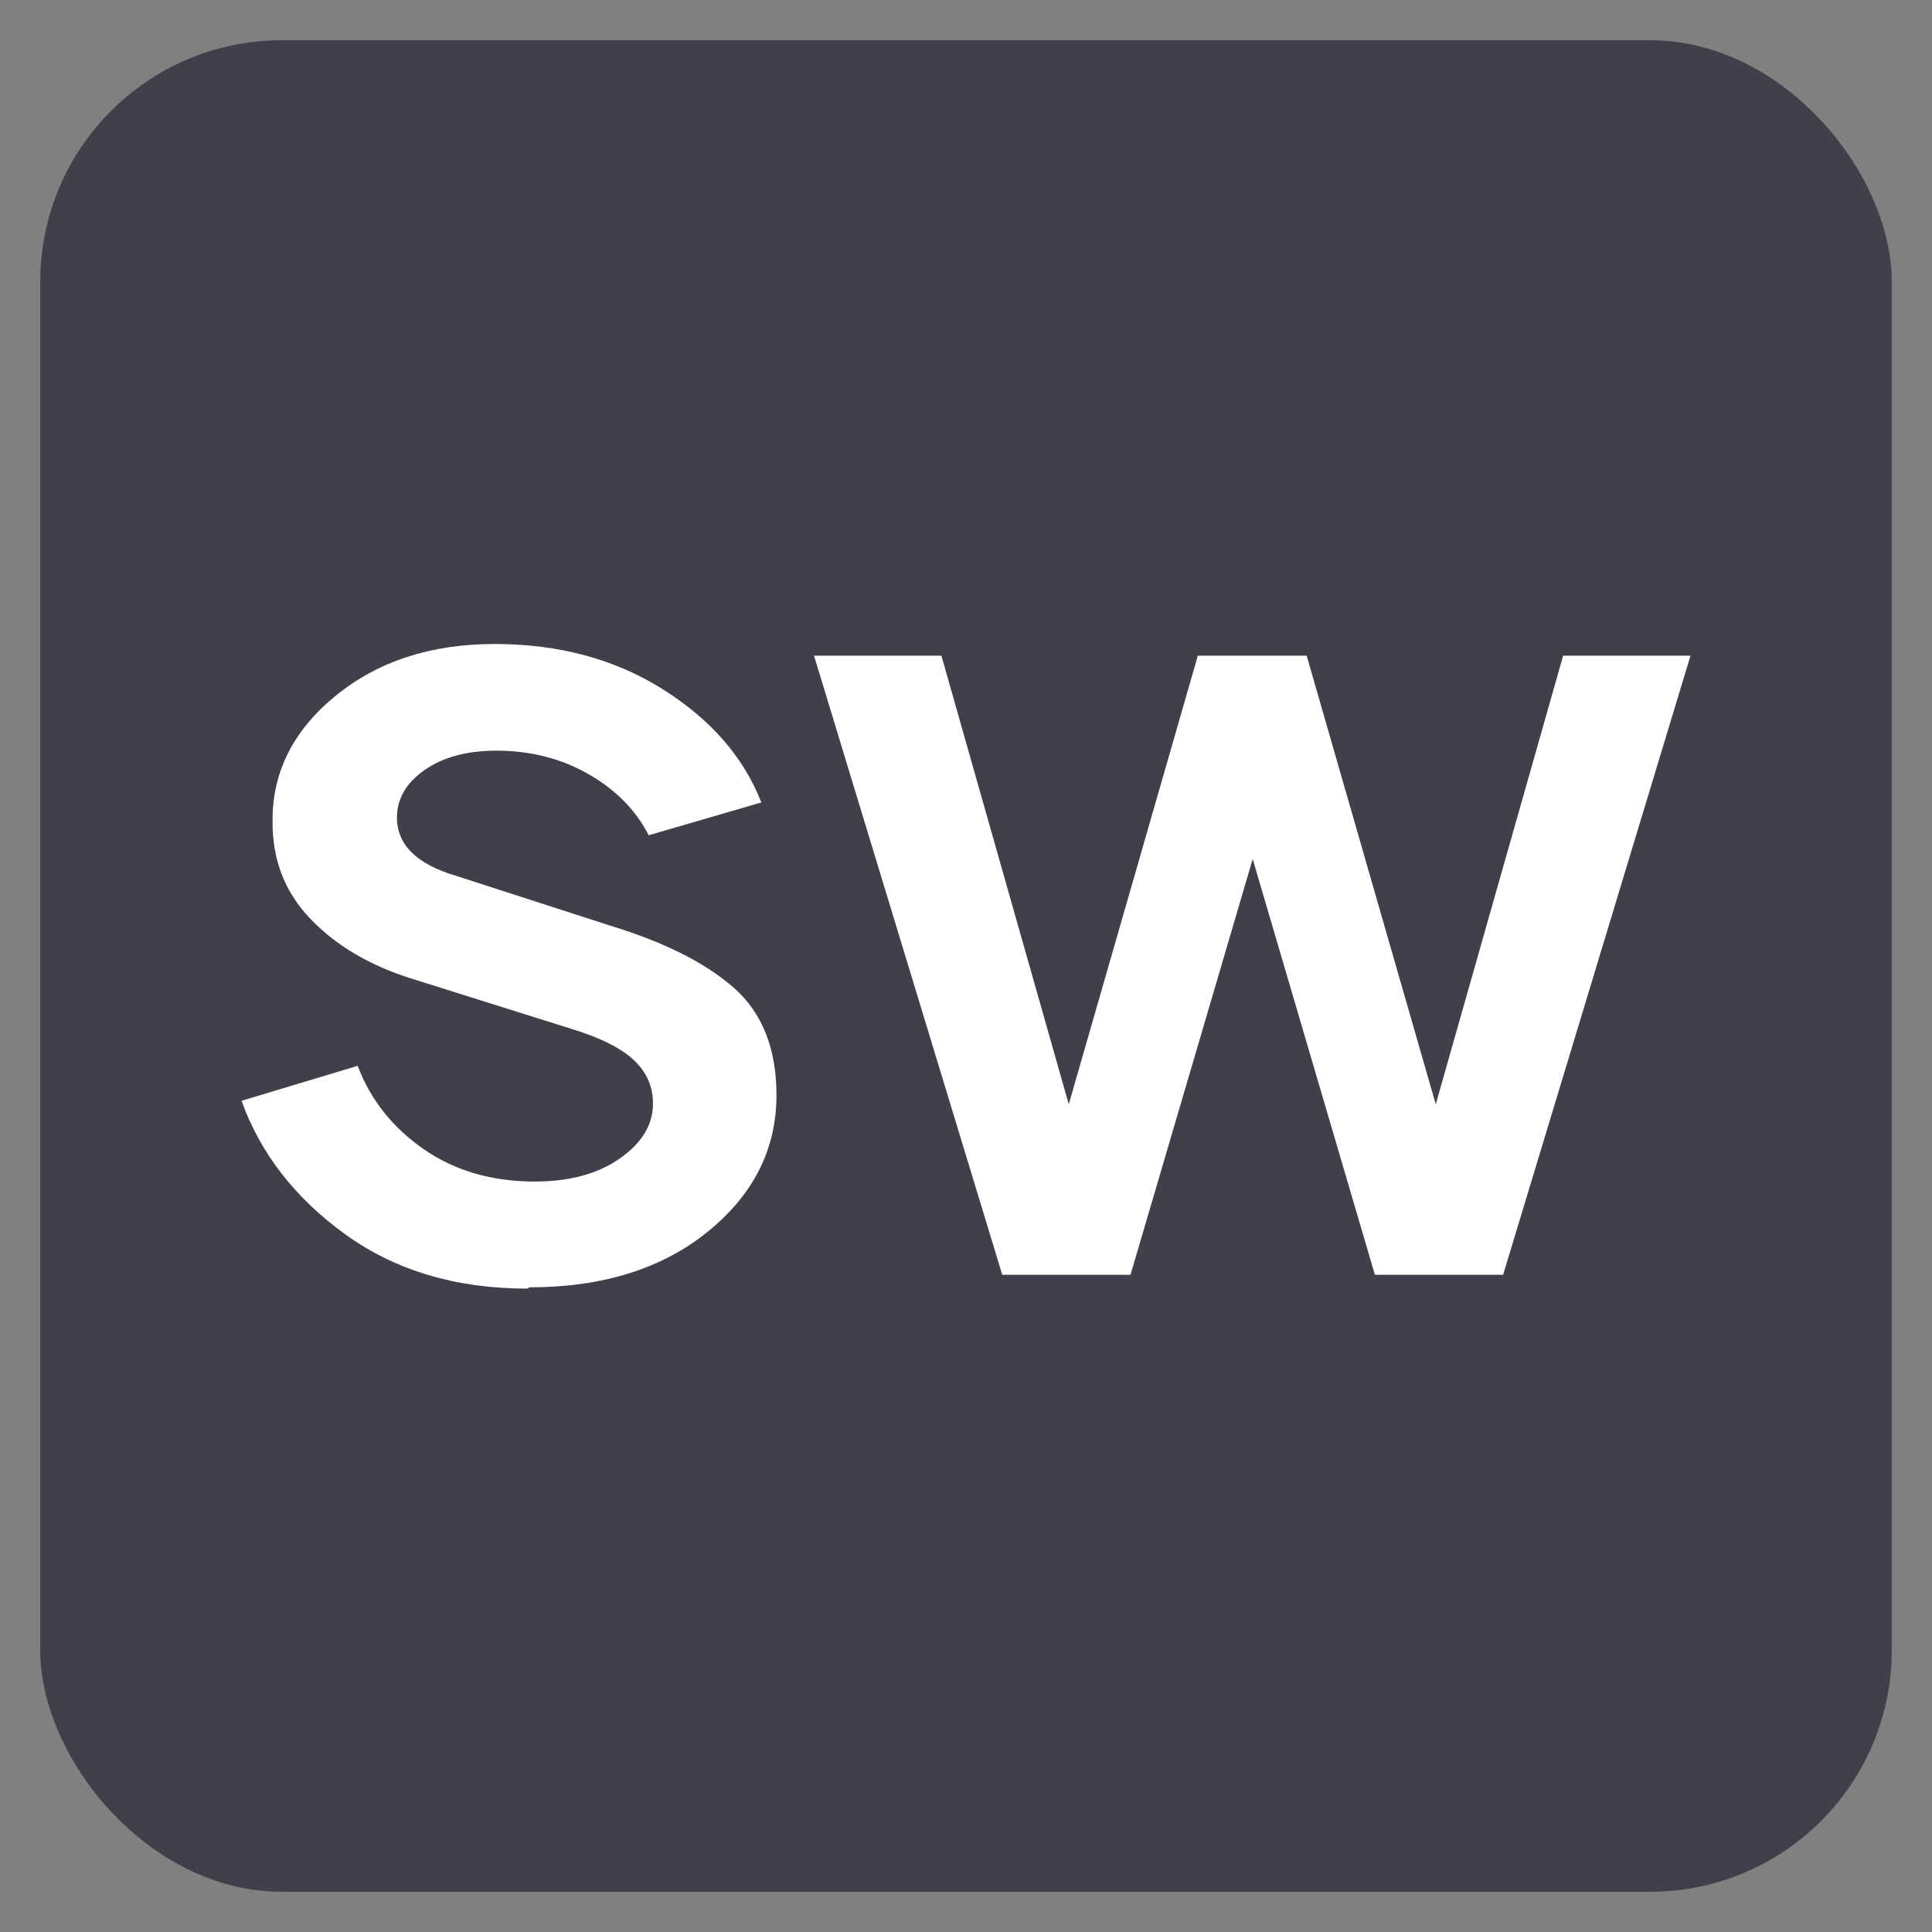 <?xml version="1.0" encoding="UTF-8"?>
<svg width="48px" height="48px" viewBox="0 0 48 48" version="1.1" xmlns="http://www.w3.org/2000/svg" xmlns:xlink="http://www.w3.org/1999/xlink">
    <rect x="0" y="0" width="48" height="48" fill="#808080" stroke="none"/>
    <title>4BDD8A2C-DD66-4EDF-8BA1-9F26D0F9550B</title>
    <g id="UI-kit" stroke="none" stroke-width="1" fill="none" fill-rule="evenodd">
        <g id="Connectors" transform="translate(-1020, -1608)">
            <g id="Connector/Ably-Copy-99" transform="translate(1020, 1608)">
                <rect id="Rectangle" fill="#40404B" x="1" y="1" width="46" height="46" rx="6"></rect>
                <path d="M13.101,32.015 L13.155,31.983 C14.968,31.983 16.448,31.522 17.585,30.6 C18.722,29.677 19.291,28.551 19.291,27.21 C19.291,26.051 18.937,25.161 18.229,24.539 C17.521,23.917 16.491,23.402 15.15,22.994 L11.331,21.76 C10.355,21.471 9.862,20.988 9.862,20.312 C9.862,19.851 10.087,19.454 10.548,19.132 C11.01,18.81 11.6,18.65 12.329,18.65 C13.176,18.65 13.938,18.843 14.614,19.229 C15.29,19.615 15.794,20.119 16.116,20.752 L18.915,19.937 C18.476,18.81 17.66,17.877 16.47,17.126 C15.279,16.375 13.884,16 12.286,16 C10.709,16 9.39,16.429 8.338,17.287 C7.287,18.145 6.762,19.186 6.772,20.398 C6.762,21.353 7.073,22.157 7.706,22.822 C8.338,23.487 9.186,23.992 10.259,24.324 L14.185,25.558 C14.925,25.783 15.451,26.051 15.762,26.352 C16.073,26.652 16.223,27.006 16.223,27.414 C16.223,27.939 15.955,28.39 15.408,28.776 C14.861,29.162 14.153,29.355 13.284,29.355 C12.222,29.355 11.299,29.087 10.527,28.551 C9.754,28.014 9.207,27.328 8.886,26.48 L6,27.349 C6.472,28.658 7.33,29.763 8.574,30.664 C9.819,31.565 11.331,32.015 13.101,32.015 Z M28.087,31.672 L31.123,21.342 L34.159,31.672 L37.344,31.672 L42,16.29 L38.836,16.29 L35.671,27.435 L32.464,16.29 L29.76,16.29 L26.553,27.435 L23.389,16.29 L20.224,16.29 L24.901,31.672 L28.087,31.672 Z" id="SW" fill="#FFFFFF" fill-rule="nonzero"></path>
            </g>
        </g>
    </g>
</svg>